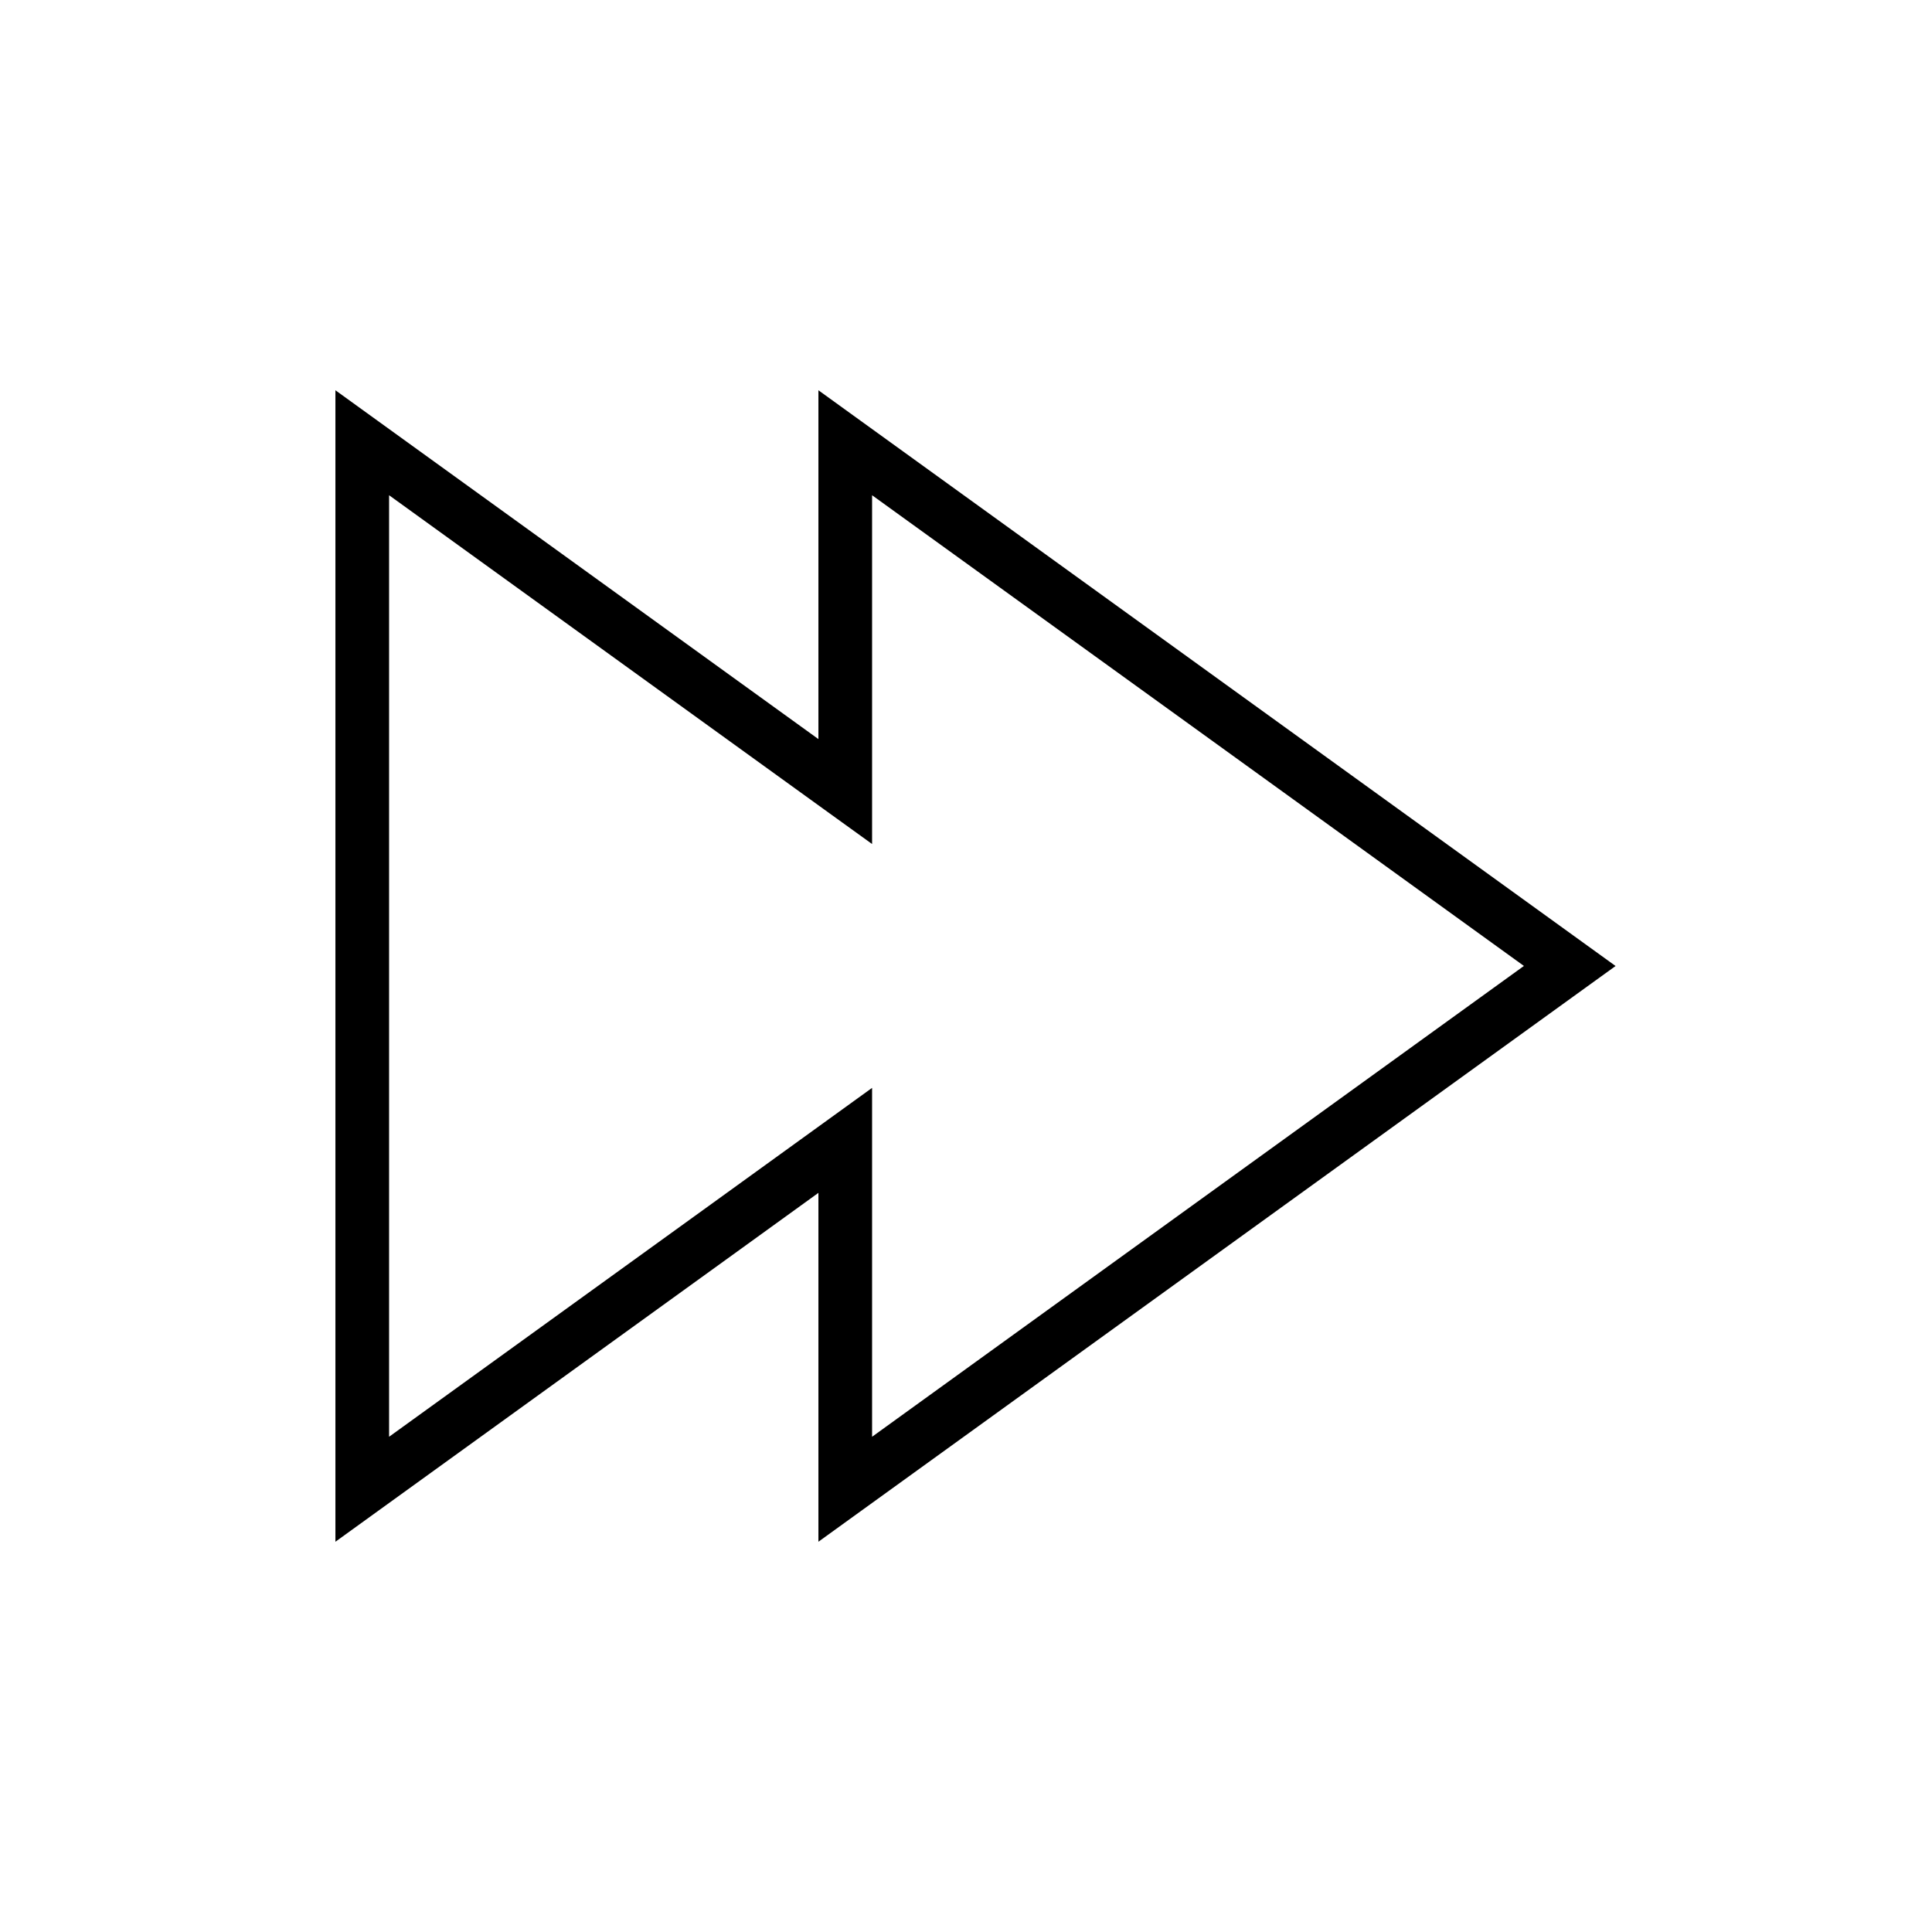 <svg width="36" height="36" xmlns="http://www.w3.org/2000/svg"><path fill-rule="evenodd" clip-rule="evenodd" d="m6.25,7.272.793.573,6.75,4.875,1.457,1.052V7.272l.793.573,6.75,4.875,6.75,4.875.561.405-.561.405-13.5,9.75-.793.573v-6.501l-1.457,1.053-0.0 0-6.75,4.875-.793.573V7.272zm1,1.956V26.772l5.957-4.302 0-0,2.25-1.626.793-.573v6.501l5.957-4.303,6.189-4.47-6.189-4.47L16.25,9.228v6.499l-.793-.572-2.25-1.625L7.25,9.228z"/></svg>